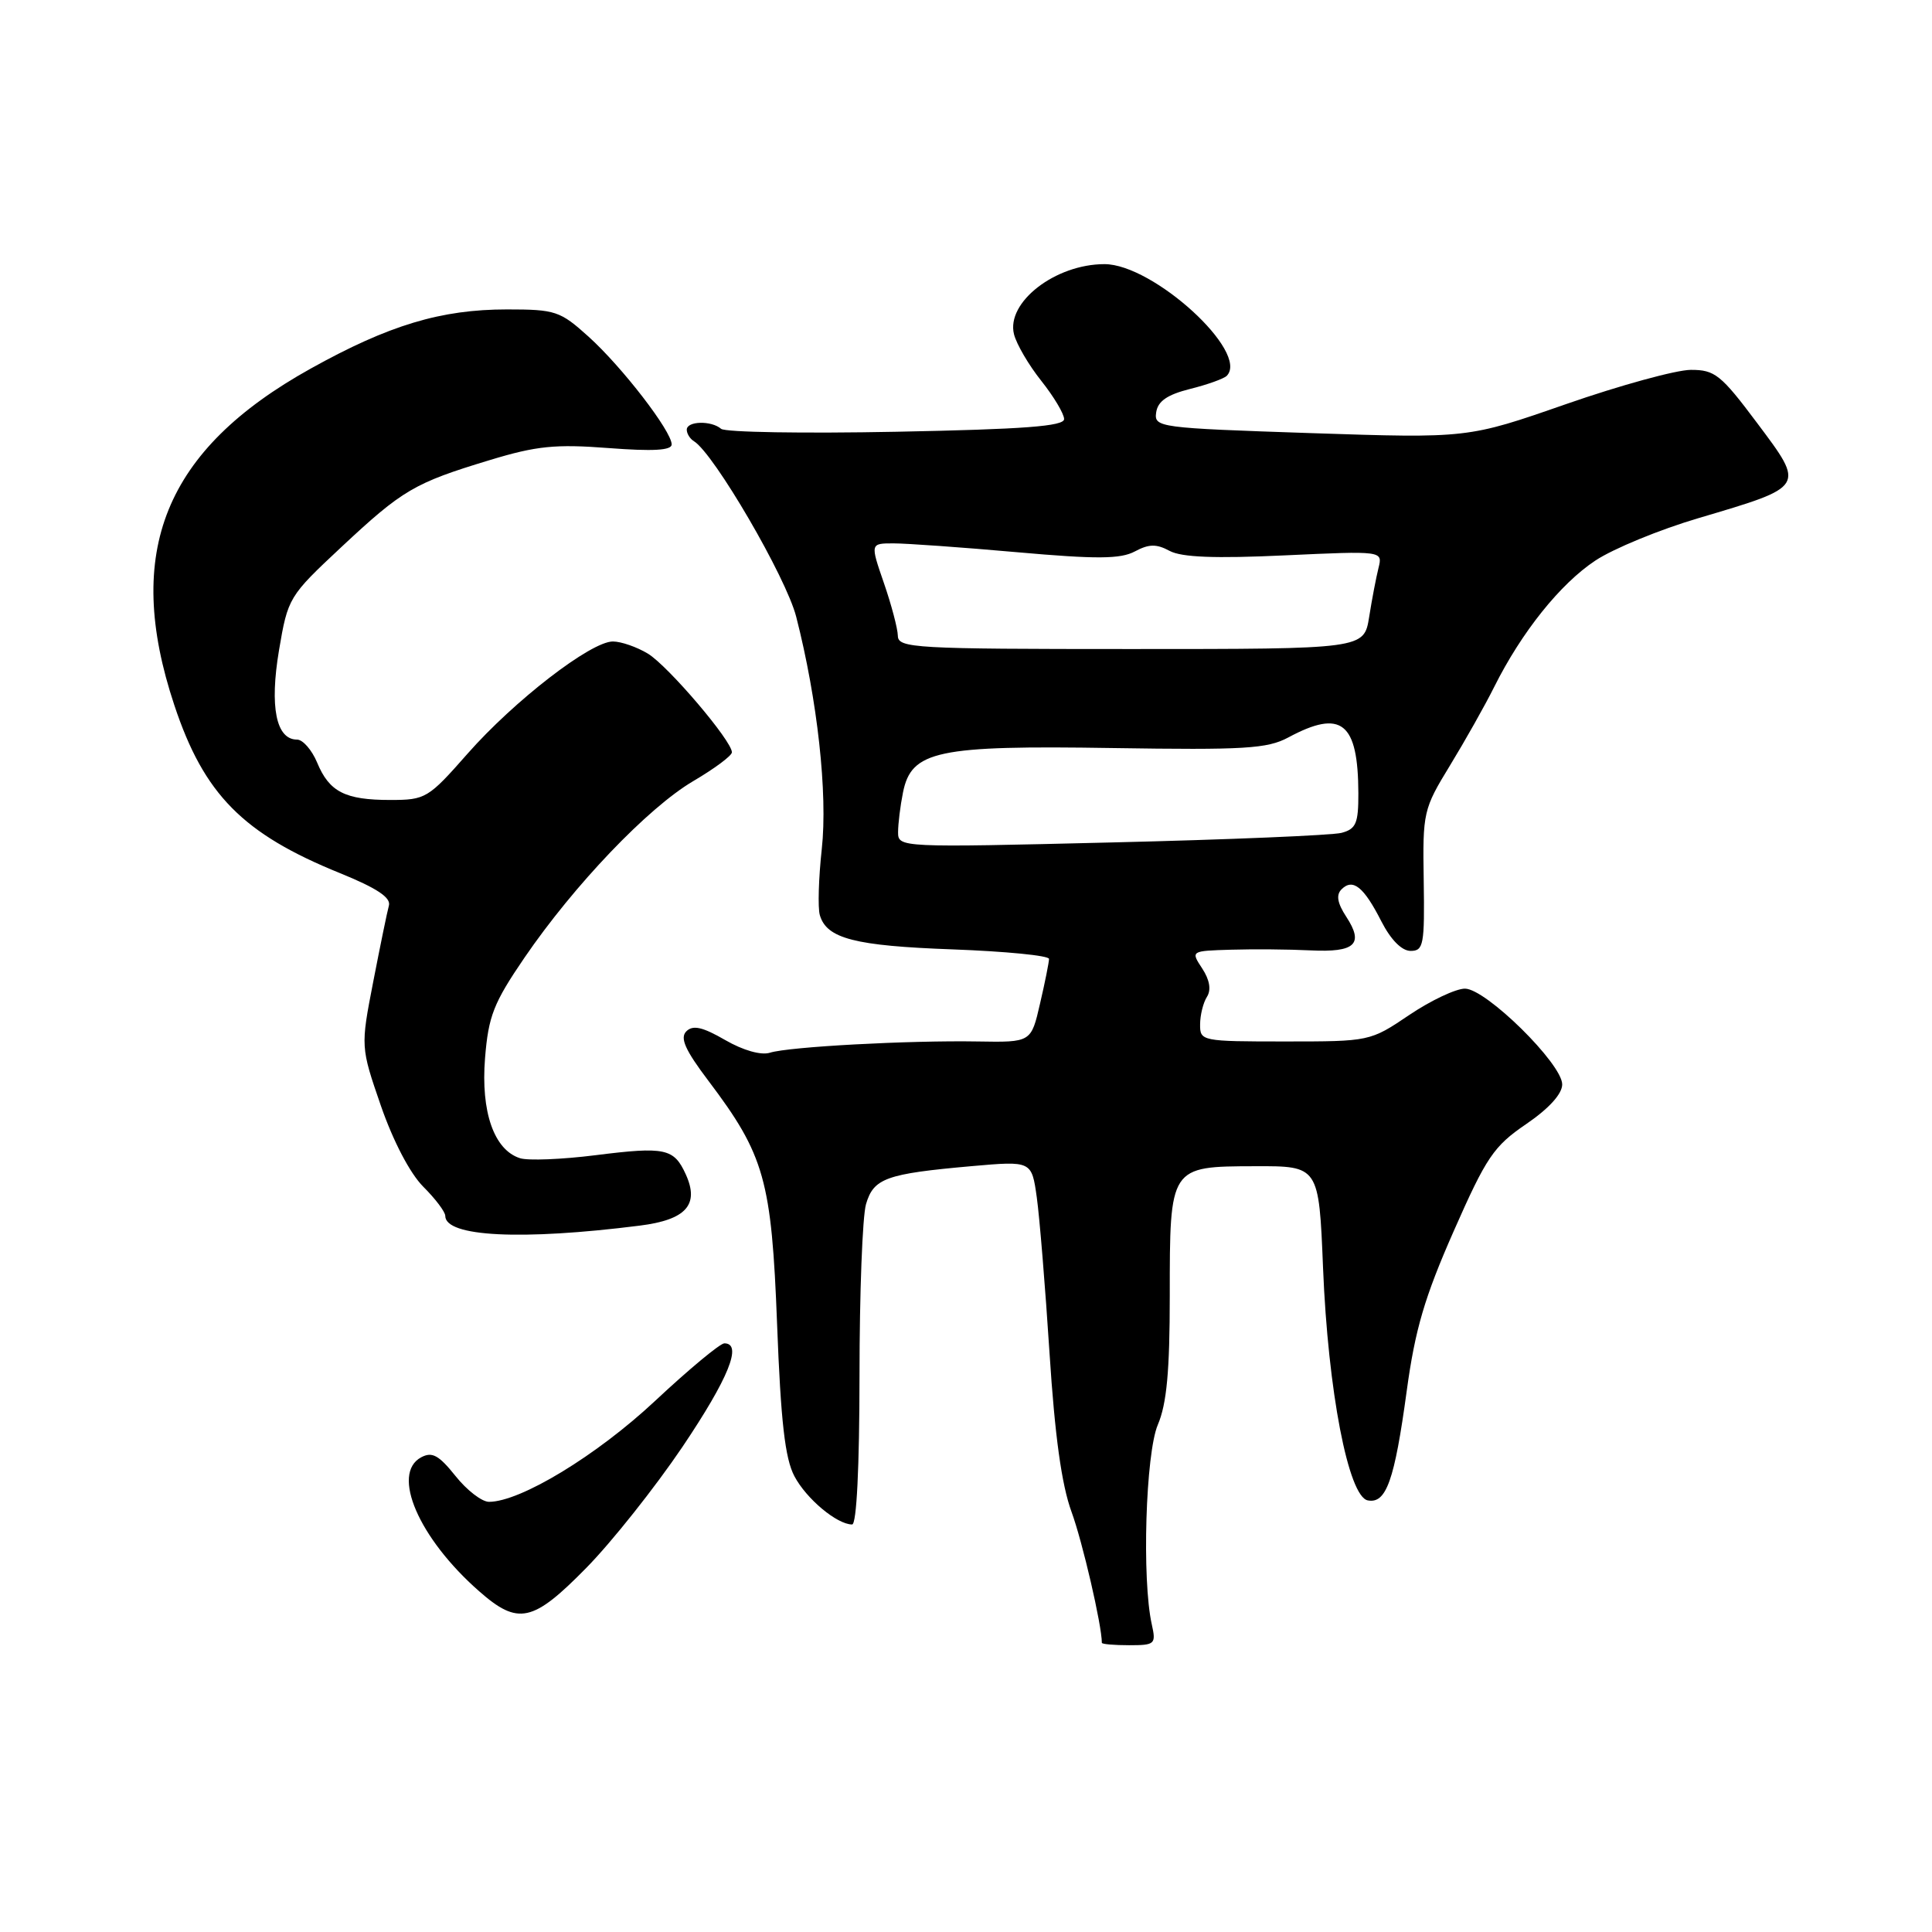 <?xml version="1.0" encoding="UTF-8" standalone="no"?>
<!DOCTYPE svg PUBLIC "-//W3C//DTD SVG 1.1//EN" "http://www.w3.org/Graphics/SVG/1.1/DTD/svg11.dtd" >
<svg xmlns="http://www.w3.org/2000/svg" xmlns:xlink="http://www.w3.org/1999/xlink" version="1.1" viewBox="0 0 256 256">
 <g >
 <path fill="currentColor"
d=" M 152.62 215.25 C 151.29 209.34 151.80 192.58 153.42 188.78 C 154.60 186.01 155.00 181.66 155.00 171.72 C 155.00 154.52 154.97 154.56 166.28 154.53 C 174.76 154.50 174.76 154.50 175.31 168.00 C 175.97 184.32 178.67 198.33 181.24 198.81 C 183.68 199.28 184.78 196.19 186.40 184.29 C 187.51 176.15 188.77 171.87 192.62 163.14 C 196.95 153.32 197.92 151.88 202.22 148.95 C 205.24 146.89 207.00 144.95 207.00 143.69 C 207.00 140.96 196.89 131.00 194.11 131.00 C 192.91 131.00 189.58 132.57 186.72 134.50 C 181.55 137.99 181.48 138.00 170.26 138.00 C 159.24 138.00 159.00 137.95 159.02 135.75 C 159.02 134.51 159.43 132.86 159.93 132.08 C 160.51 131.16 160.29 129.84 159.30 128.33 C 157.77 126.00 157.77 126.00 163.13 125.84 C 166.09 125.75 170.81 125.79 173.64 125.93 C 179.57 126.22 180.76 125.10 178.39 121.48 C 177.20 119.66 177.02 118.58 177.76 117.84 C 179.26 116.34 180.71 117.51 183.03 122.07 C 184.29 124.53 185.74 126.00 186.92 126.00 C 188.63 126.00 188.78 125.18 188.65 116.68 C 188.50 107.62 188.60 107.21 192.13 101.43 C 194.12 98.17 196.77 93.47 198.00 91.00 C 201.62 83.76 206.74 77.36 211.39 74.28 C 213.77 72.70 219.94 70.16 225.11 68.64 C 239.29 64.44 239.21 64.57 232.85 56.08 C 228.03 49.64 227.23 49.00 224.03 49.01 C 222.09 49.02 214.65 51.06 207.50 53.55 C 194.50 58.08 194.50 58.08 173.70 57.39 C 153.48 56.71 152.91 56.64 153.20 54.64 C 153.42 53.16 154.66 52.30 157.68 51.54 C 159.98 50.97 162.17 50.18 162.55 49.80 C 165.60 46.68 152.81 35.00 146.35 35.00 C 139.83 35.00 133.30 40.06 134.36 44.29 C 134.69 45.60 136.31 48.38 137.98 50.47 C 139.64 52.56 141.00 54.84 141.00 55.53 C 141.00 56.48 135.68 56.88 118.75 57.21 C 106.51 57.45 96.07 57.28 95.55 56.82 C 94.25 55.70 91.00 55.78 91.00 56.94 C 91.00 57.46 91.43 58.15 91.96 58.47 C 94.62 60.12 104.17 76.50 105.50 81.72 C 108.32 92.72 109.69 105.18 108.89 112.50 C 108.47 116.35 108.35 120.29 108.63 121.25 C 109.53 124.37 113.26 125.33 126.25 125.80 C 133.26 126.06 139.00 126.62 139.00 127.06 C 139.00 127.49 138.47 130.16 137.81 132.98 C 136.63 138.12 136.63 138.12 129.56 138.00 C 120.42 137.84 104.51 138.70 102.02 139.49 C 100.86 139.86 98.48 139.19 96.09 137.81 C 93.08 136.07 91.81 135.79 90.94 136.66 C 90.07 137.53 90.79 139.14 93.86 143.20 C 101.31 153.06 102.24 156.37 102.97 175.50 C 103.46 188.36 104.02 193.26 105.26 195.60 C 106.84 198.60 110.91 202.00 112.91 202.00 C 113.51 202.00 113.88 194.41 113.89 182.25 C 113.89 171.39 114.28 161.18 114.75 159.56 C 115.76 156.12 117.40 155.53 128.75 154.52 C 136.70 153.82 136.70 153.82 137.38 158.66 C 137.75 161.32 138.51 170.62 139.07 179.32 C 139.77 190.24 140.67 196.74 141.98 200.32 C 143.44 204.30 146.00 215.36 146.00 217.68 C 146.00 217.86 147.63 218.00 149.62 218.00 C 153.04 218.00 153.20 217.86 152.62 215.25 Z  M 77.69 207.75 C 81.07 204.31 86.79 197.10 90.42 191.73 C 96.55 182.62 98.42 178.00 95.98 178.00 C 95.42 178.00 91.29 181.43 86.80 185.63 C 79.07 192.86 68.96 199.00 64.79 199.00 C 63.85 199.00 61.85 197.46 60.35 195.57 C 58.14 192.81 57.26 192.33 55.81 193.10 C 51.78 195.26 55.49 203.83 63.48 210.84 C 68.66 215.40 70.60 214.97 77.69 207.75 Z  M 84.78 162.40 C 90.91 161.63 92.70 159.63 90.87 155.61 C 89.30 152.16 88.14 151.91 78.91 153.07 C 74.47 153.63 69.97 153.81 68.91 153.47 C 65.46 152.38 63.70 147.33 64.27 140.21 C 64.72 134.63 65.40 132.90 69.48 126.92 C 76.07 117.28 85.86 107.03 91.86 103.50 C 94.67 101.85 96.97 100.14 96.98 99.69 C 97.02 98.21 88.54 88.25 85.85 86.61 C 84.39 85.73 82.30 85.00 81.21 85.00 C 78.29 85.00 68.14 92.84 61.95 99.87 C 56.74 105.79 56.39 106.00 51.71 106.00 C 45.72 106.00 43.63 104.93 42.02 101.04 C 41.32 99.37 40.13 98.00 39.36 98.00 C 36.58 98.00 35.71 93.66 36.97 86.16 C 38.15 79.19 38.27 79.00 45.22 72.50 C 53.37 64.89 54.88 64.00 64.88 60.97 C 71.09 59.08 73.59 58.83 80.63 59.37 C 86.53 59.82 89.00 59.68 89.00 58.89 C 89.00 57.14 82.43 48.62 78.00 44.62 C 74.22 41.21 73.61 41.00 67.18 41.00 C 58.43 41.00 51.54 43.07 41.17 48.84 C 21.81 59.60 16.33 73.11 23.10 93.44 C 27.03 105.27 32.18 110.48 45.06 115.70 C 49.95 117.69 51.83 118.94 51.53 120.00 C 51.30 120.83 50.37 125.37 49.45 130.11 C 47.78 138.72 47.78 138.72 50.47 146.52 C 52.10 151.22 54.33 155.48 56.08 157.24 C 57.69 158.84 59.00 160.58 59.00 161.11 C 59.00 163.88 69.07 164.39 84.78 162.40 Z  M 119.00 110.28 C 119.00 109.17 119.29 106.79 119.65 105.01 C 120.76 99.47 124.16 98.75 147.46 99.12 C 164.89 99.39 167.92 99.21 170.70 97.72 C 177.75 93.93 179.96 95.69 179.99 105.13 C 180.00 109.10 179.68 109.85 177.75 110.36 C 176.51 110.68 162.79 111.26 147.25 111.63 C 119.29 112.31 119.00 112.30 119.00 110.28 Z  M 118.97 84.25 C 118.95 83.29 118.12 80.14 117.12 77.25 C 115.31 72.00 115.31 72.00 118.40 72.00 C 120.11 72.00 127.46 72.52 134.75 73.17 C 145.34 74.11 148.47 74.08 150.37 73.07 C 152.24 72.07 153.23 72.05 154.99 73.00 C 156.58 73.85 161.00 74.02 170.22 73.59 C 183.22 72.99 183.22 72.99 182.66 75.25 C 182.35 76.49 181.79 79.41 181.42 81.75 C 180.74 86.00 180.74 86.00 149.87 86.00 C 121.15 86.00 119.00 85.88 118.97 84.25 Z "/>
</g>
</svg>